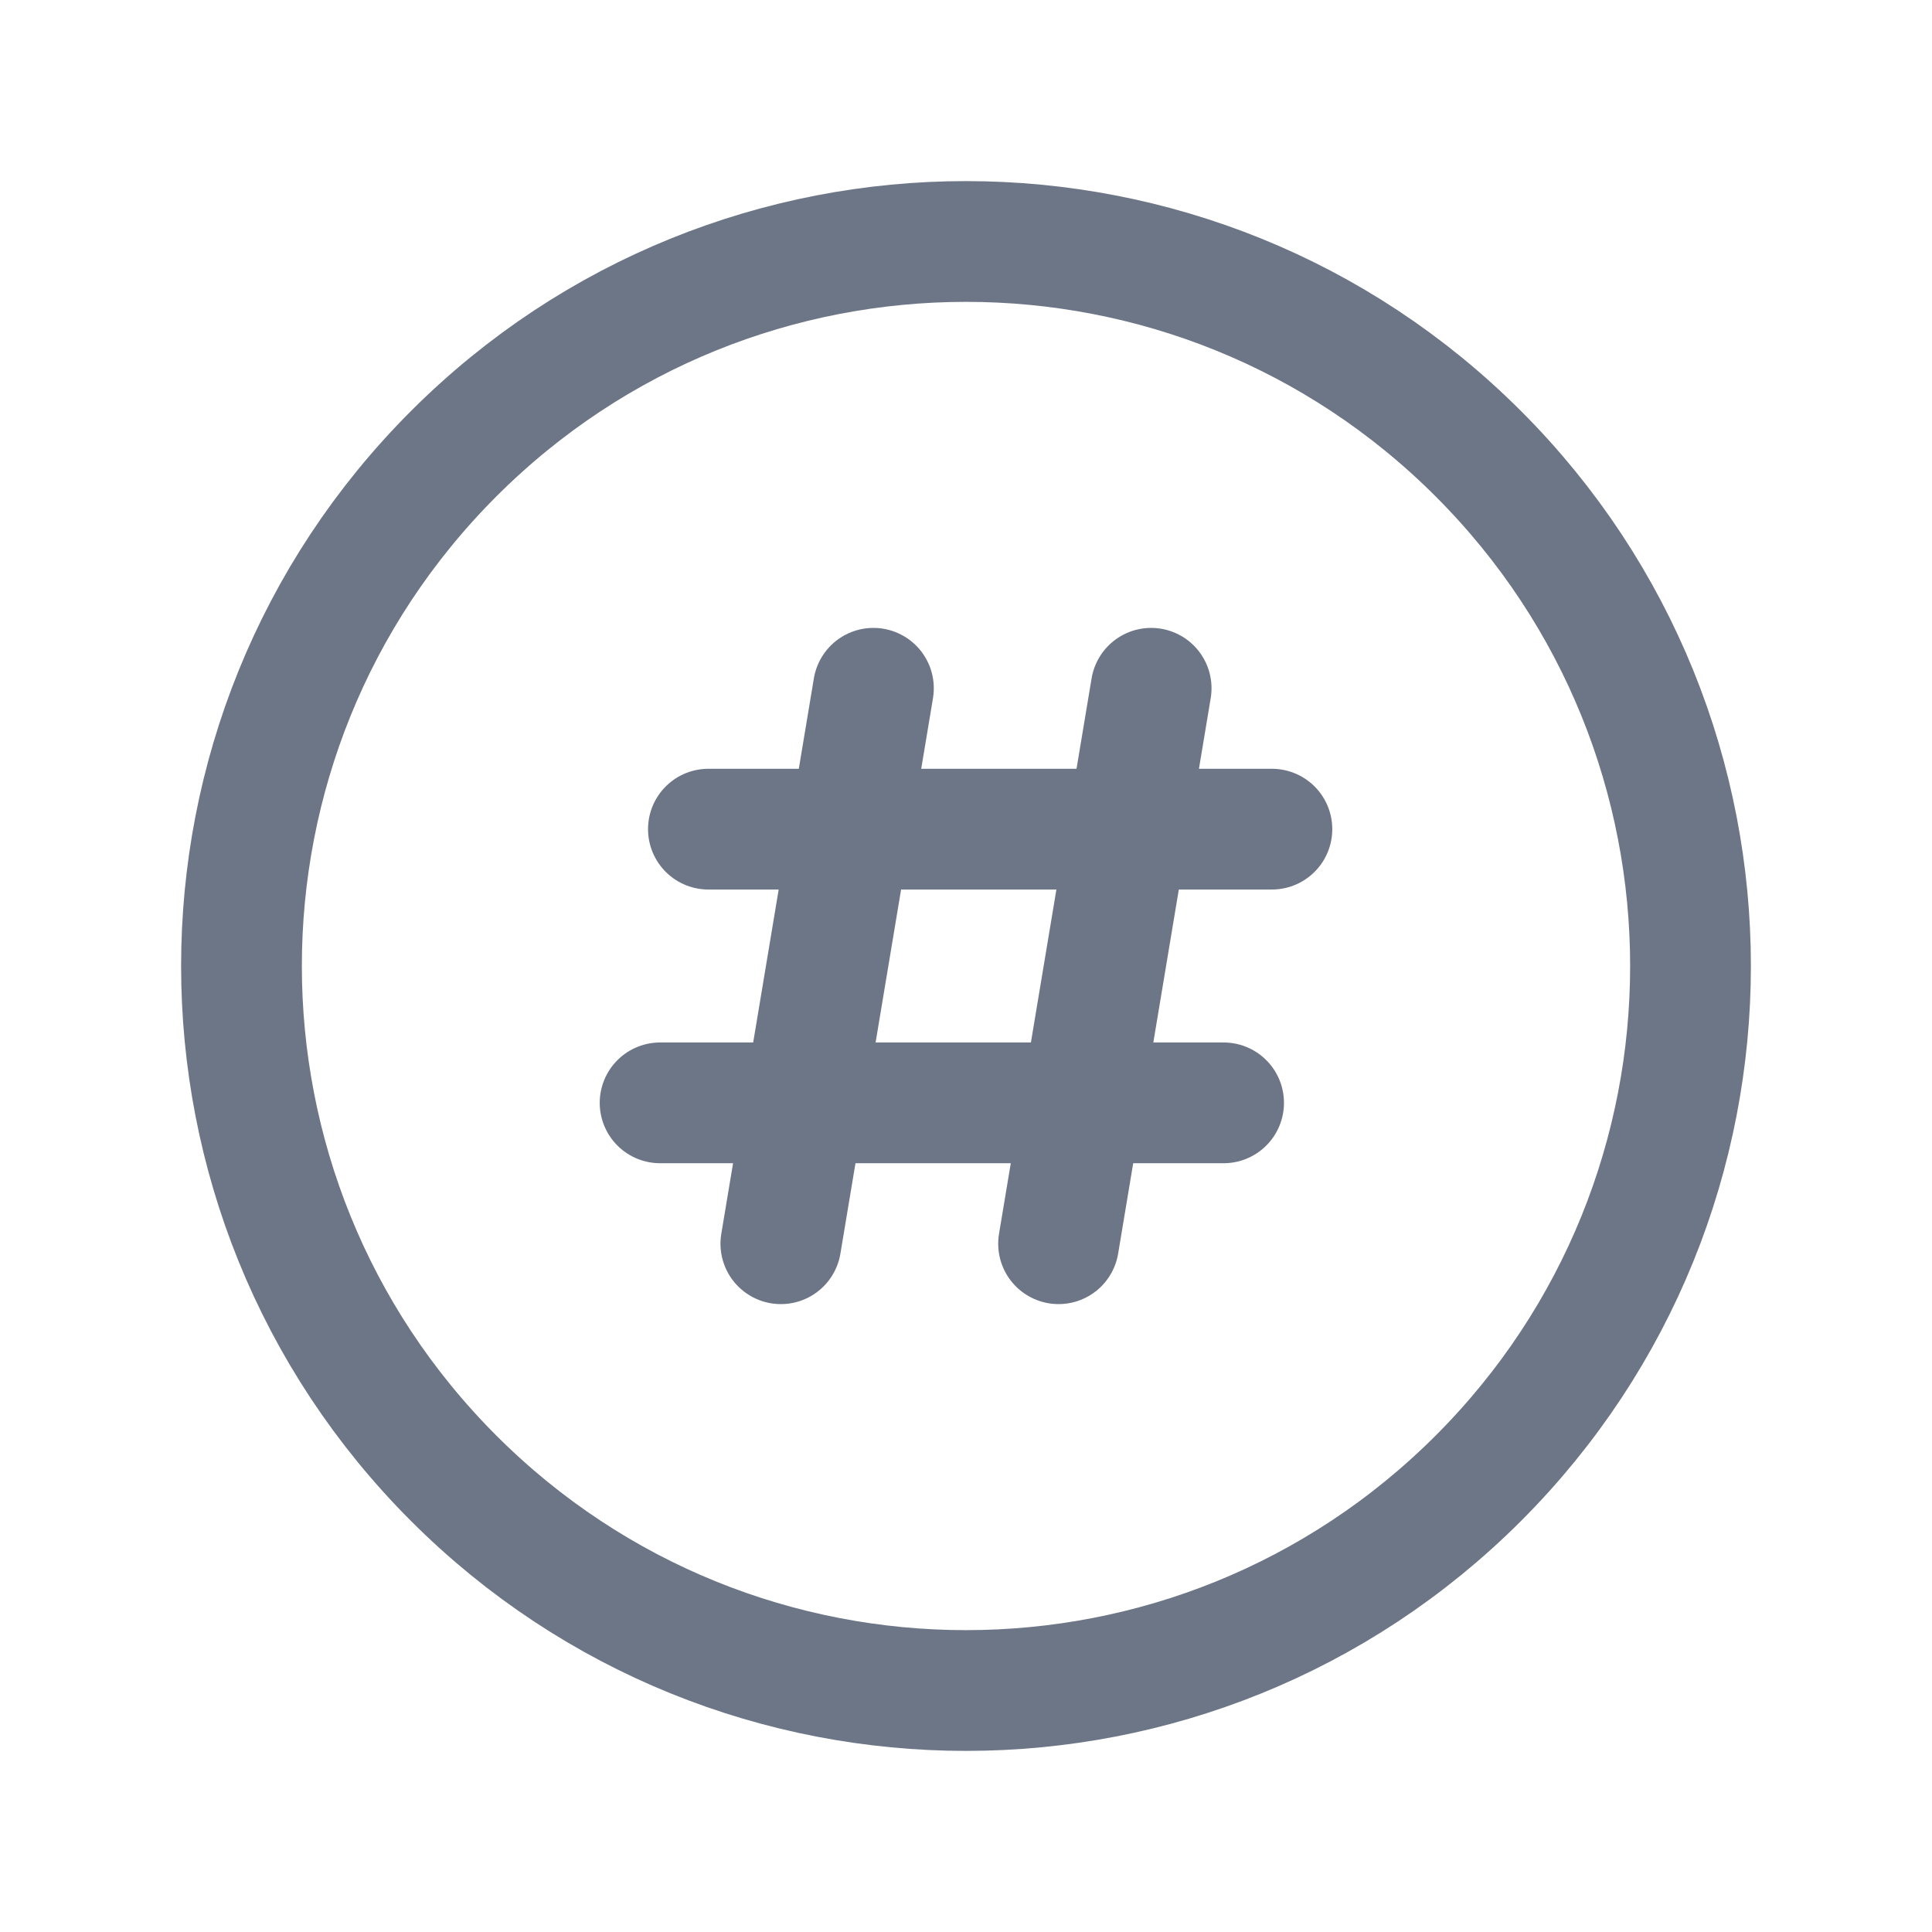 <svg width="24" height="24" viewBox="0 0 24 24" fill="none" xmlns="http://www.w3.org/2000/svg">
<path d="M9.7 15.45L10.85 8.55" stroke="#6D7686" stroke-width="1.5" stroke-linecap="round" stroke-linejoin="round"/>
<path d="M13.15 15.45L14.3 8.55" stroke="#6D7686" stroke-width="1.5" stroke-linecap="round" stroke-linejoin="round"/>
<path d="M15.8 10.3H8.8" stroke="#6D7686" stroke-width="1.5" stroke-linecap="round" stroke-linejoin="round"/>
<path d="M15.2 13.7H8.2" stroke="#6D7686" stroke-width="1.5" stroke-linecap="round" stroke-linejoin="round"/>
<path d="M18.364 5.636C21.879 9.151 21.879 14.849 18.364 18.364C14.849 21.879 9.151 21.879 5.636 18.364C2.121 14.849 2.121 9.151 5.636 5.636C9.151 2.121 14.849 2.121 18.364 5.636" stroke="#6D7686" stroke-width="1.5" stroke-linecap="round" stroke-linejoin="round"/>
</svg>
